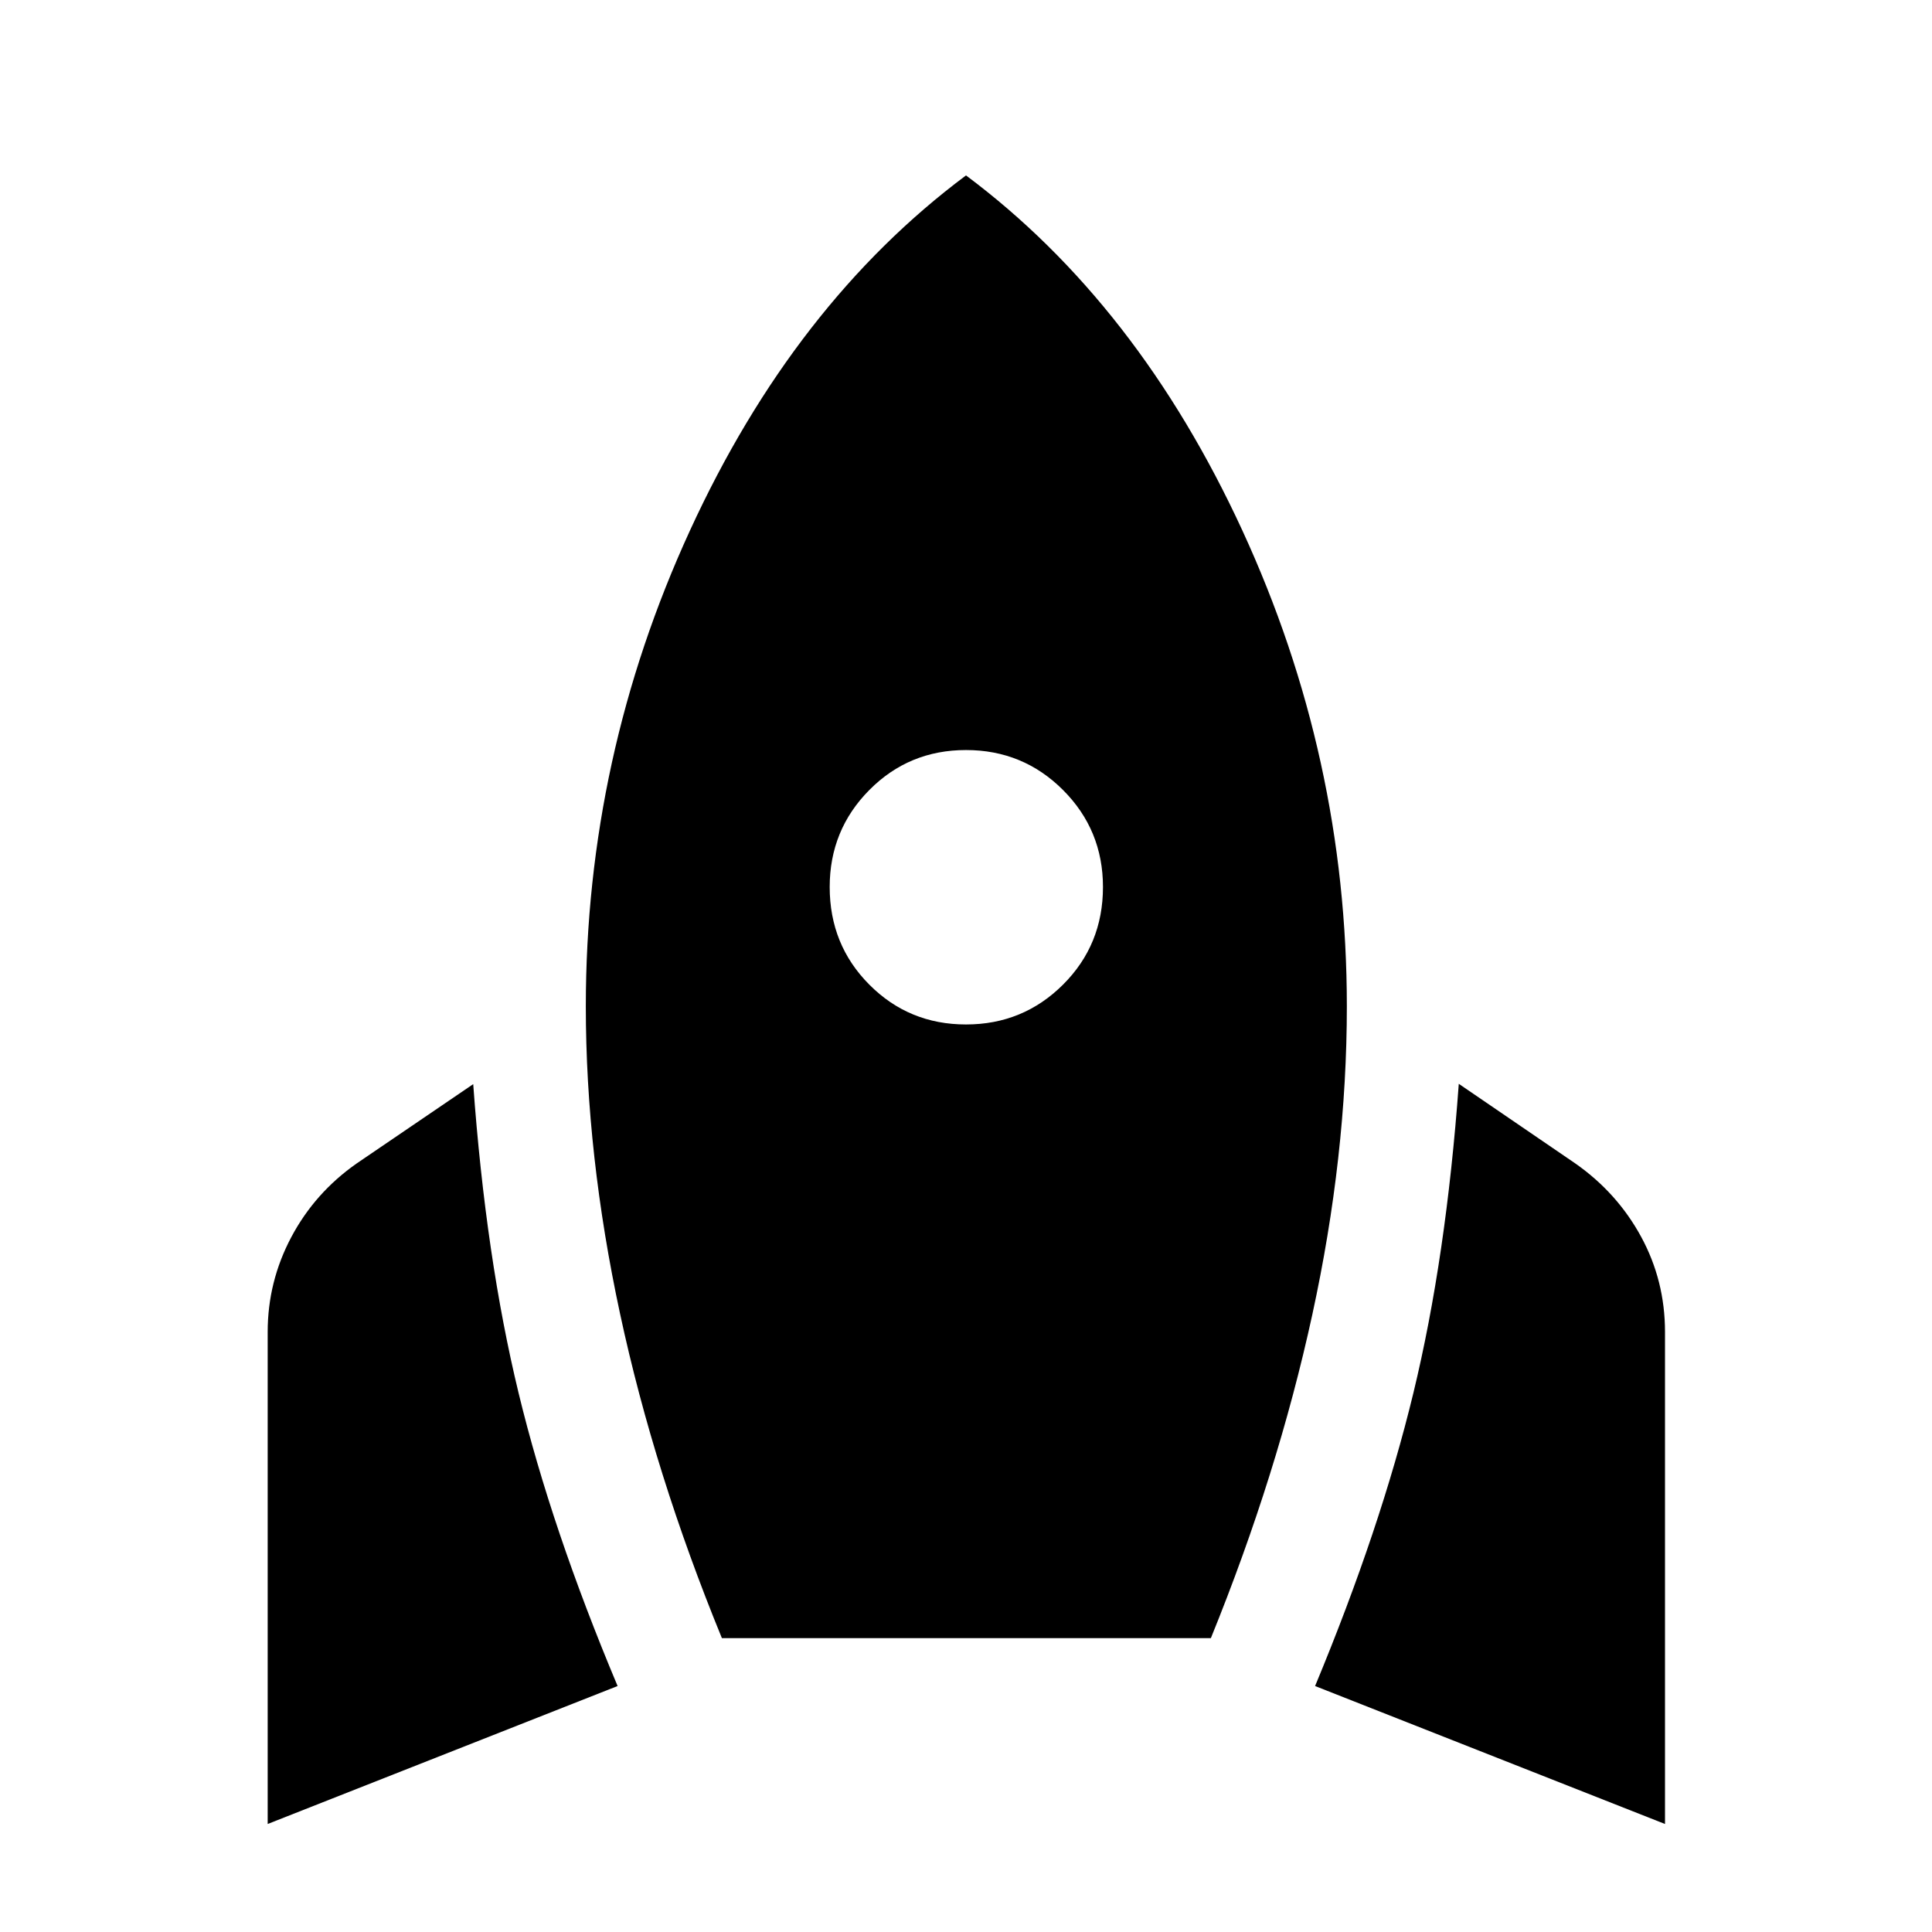 <svg xmlns="http://www.w3.org/2000/svg" height="40" viewBox="0 -960 960 960" width="40"><path d="M133.01-53.67v-244.49q0-24.98 11.71-47.08 11.71-22.09 32.54-36.67l57.88-39.39q6.24 86.23 22.56 153.55 16.31 67.32 49.18 145.53L133.01-53.67Zm225.7-92.34q-33.57-81.87-50.59-161.12-17.03-79.25-17.03-152.84 0-123.77 51.75-236.43Q394.58-809.06 480-872.84q85.42 63.78 137.33 176.44 51.91 112.66 51.91 236.43 0 74.32-17.19 153.32t-50.38 160.64H358.71ZM480-450.95q28.35 0 48.21-19.79 19.85-19.78 19.85-48.51 0-28.34-19.85-48.2-19.86-19.86-48.21-19.86t-48.04 19.86q-19.69 19.86-19.69 48.2 0 28.73 19.69 48.51 19.69 19.79 48.04 19.79ZM827.33-53.67l-173.87-68.55q32.53-78.21 48.84-145.61 16.32-67.4 22.56-153.63l57.88 39.55q20.83 14.58 32.71 36.42 11.88 21.85 11.88 47.33v244.49Z"/></svg>